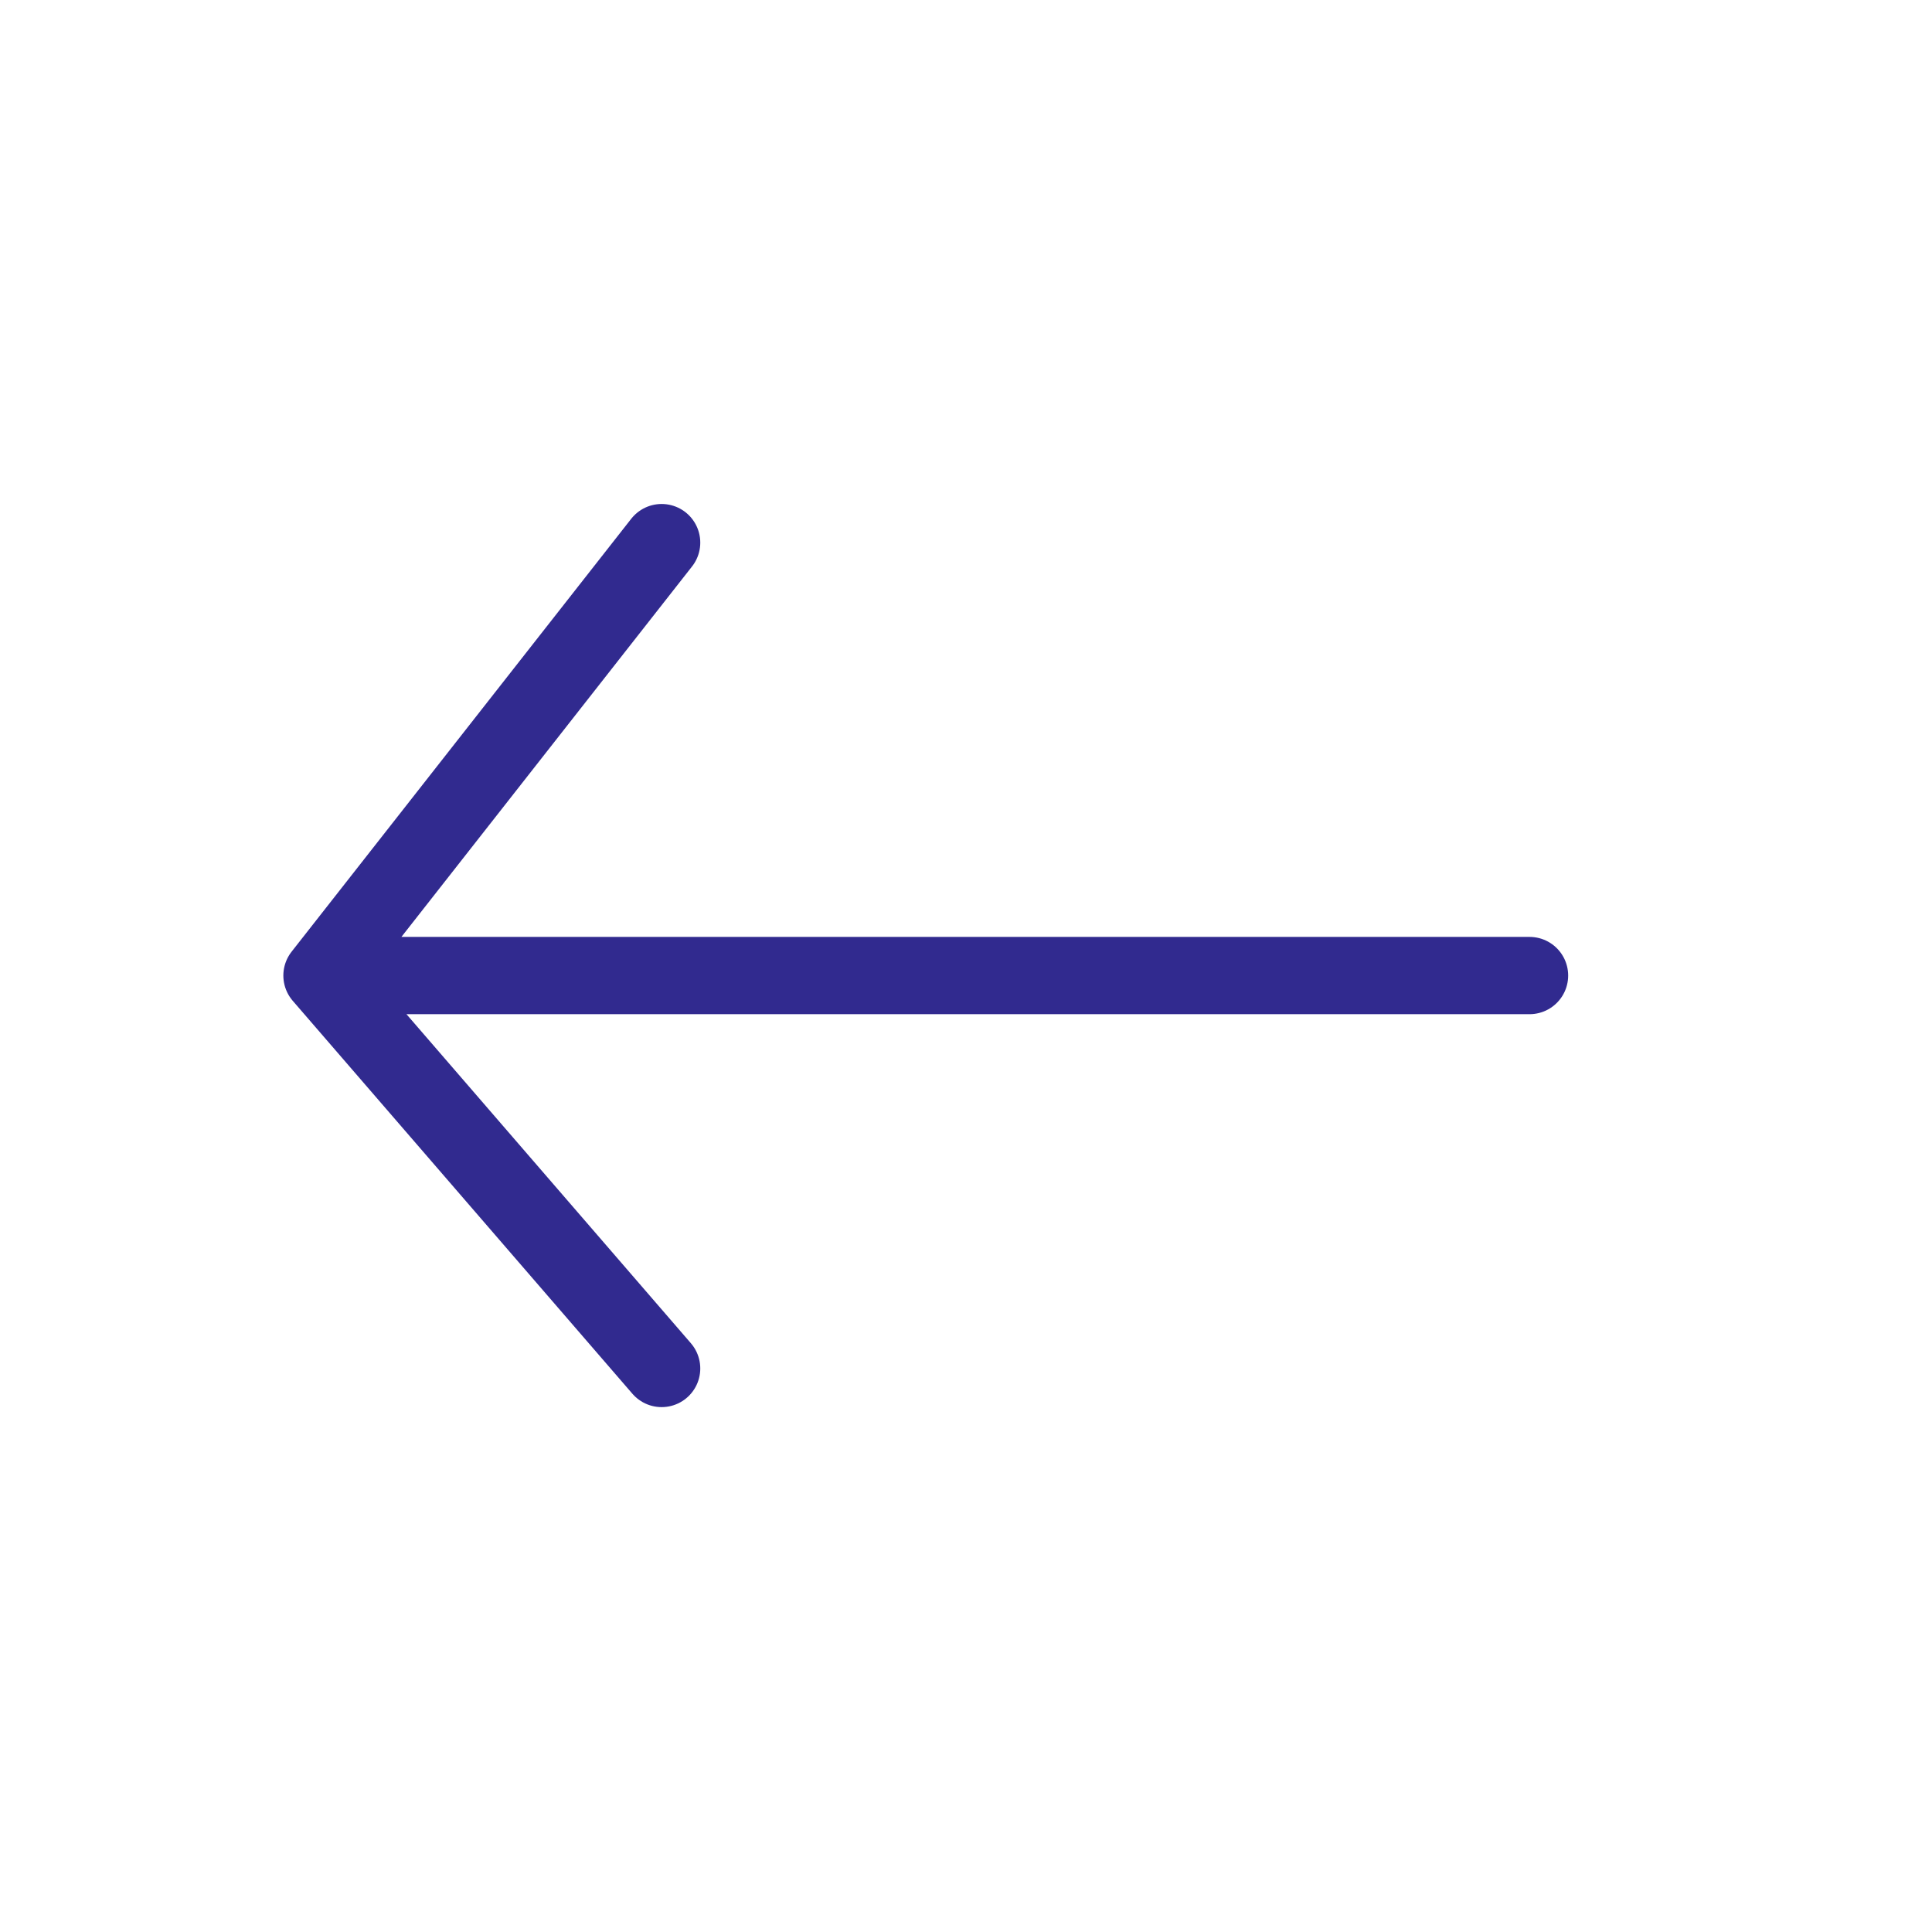 <svg width="50" height="50" viewBox="0 0 50 50" fill="none" xmlns="http://www.w3.org/2000/svg">
<path d="M8.333 25.247L17.123 14.043M39.584 25.247L8.333 25.247L39.584 25.247ZM8.333 25.247L17.123 35.416L8.333 25.247Z" stroke="#312A8F" stroke-width="2" stroke-linecap="round" stroke-linejoin="round"/>
</svg>
